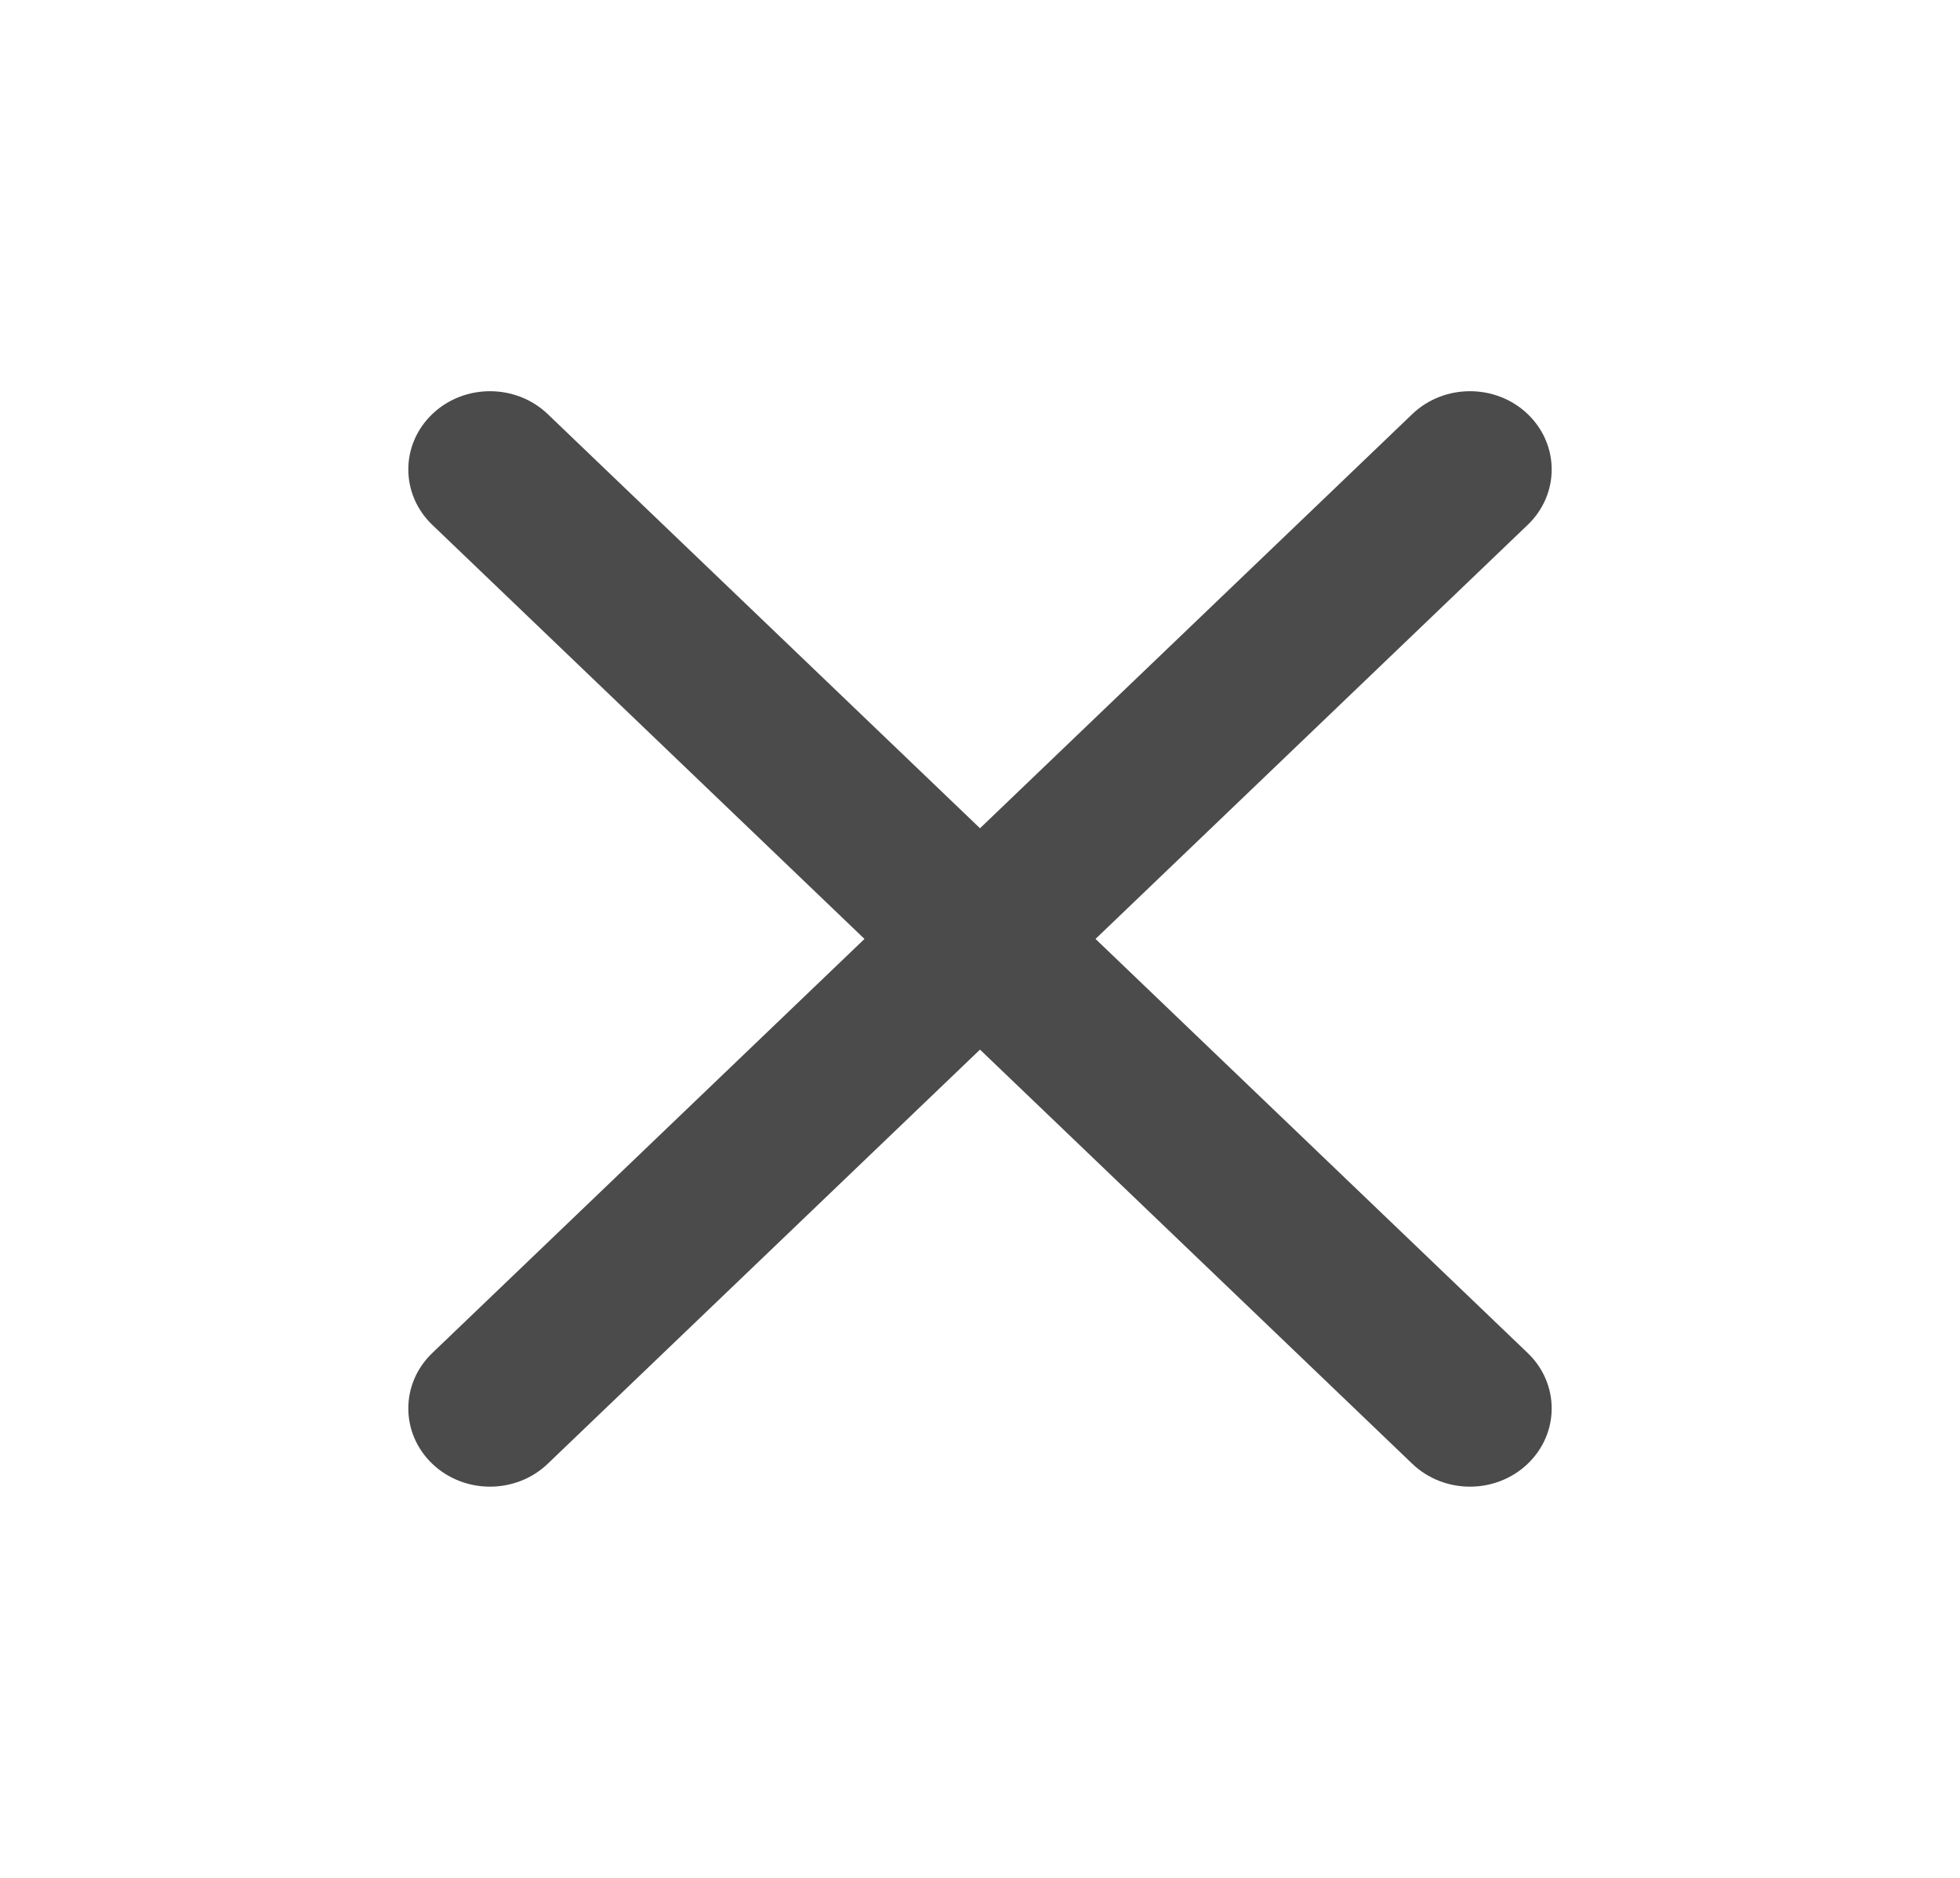 <svg width="24" height="23" viewBox="0 0 24 23" fill="none" xmlns="http://www.w3.org/2000/svg">
<path fill-rule="evenodd" clip-rule="evenodd" d="M18.707 5.072C19.098 5.447 19.098 6.053 18.707 6.428L6.707 17.928C6.317 18.302 5.683 18.302 5.293 17.928C4.902 17.553 4.902 16.947 5.293 16.572L17.293 5.072C17.683 4.698 18.317 4.698 18.707 5.072Z" fill="#4B4B4B"/>
<path fill-rule="evenodd" clip-rule="evenodd" d="M5.293 5.072C5.683 4.698 6.317 4.698 6.707 5.072L18.707 16.572C19.098 16.947 19.098 17.553 18.707 17.928C18.317 18.302 17.683 18.302 17.293 17.928L5.293 6.428C4.902 6.053 4.902 5.447 5.293 5.072Z" fill="#4B4B4B"/>
</svg>
